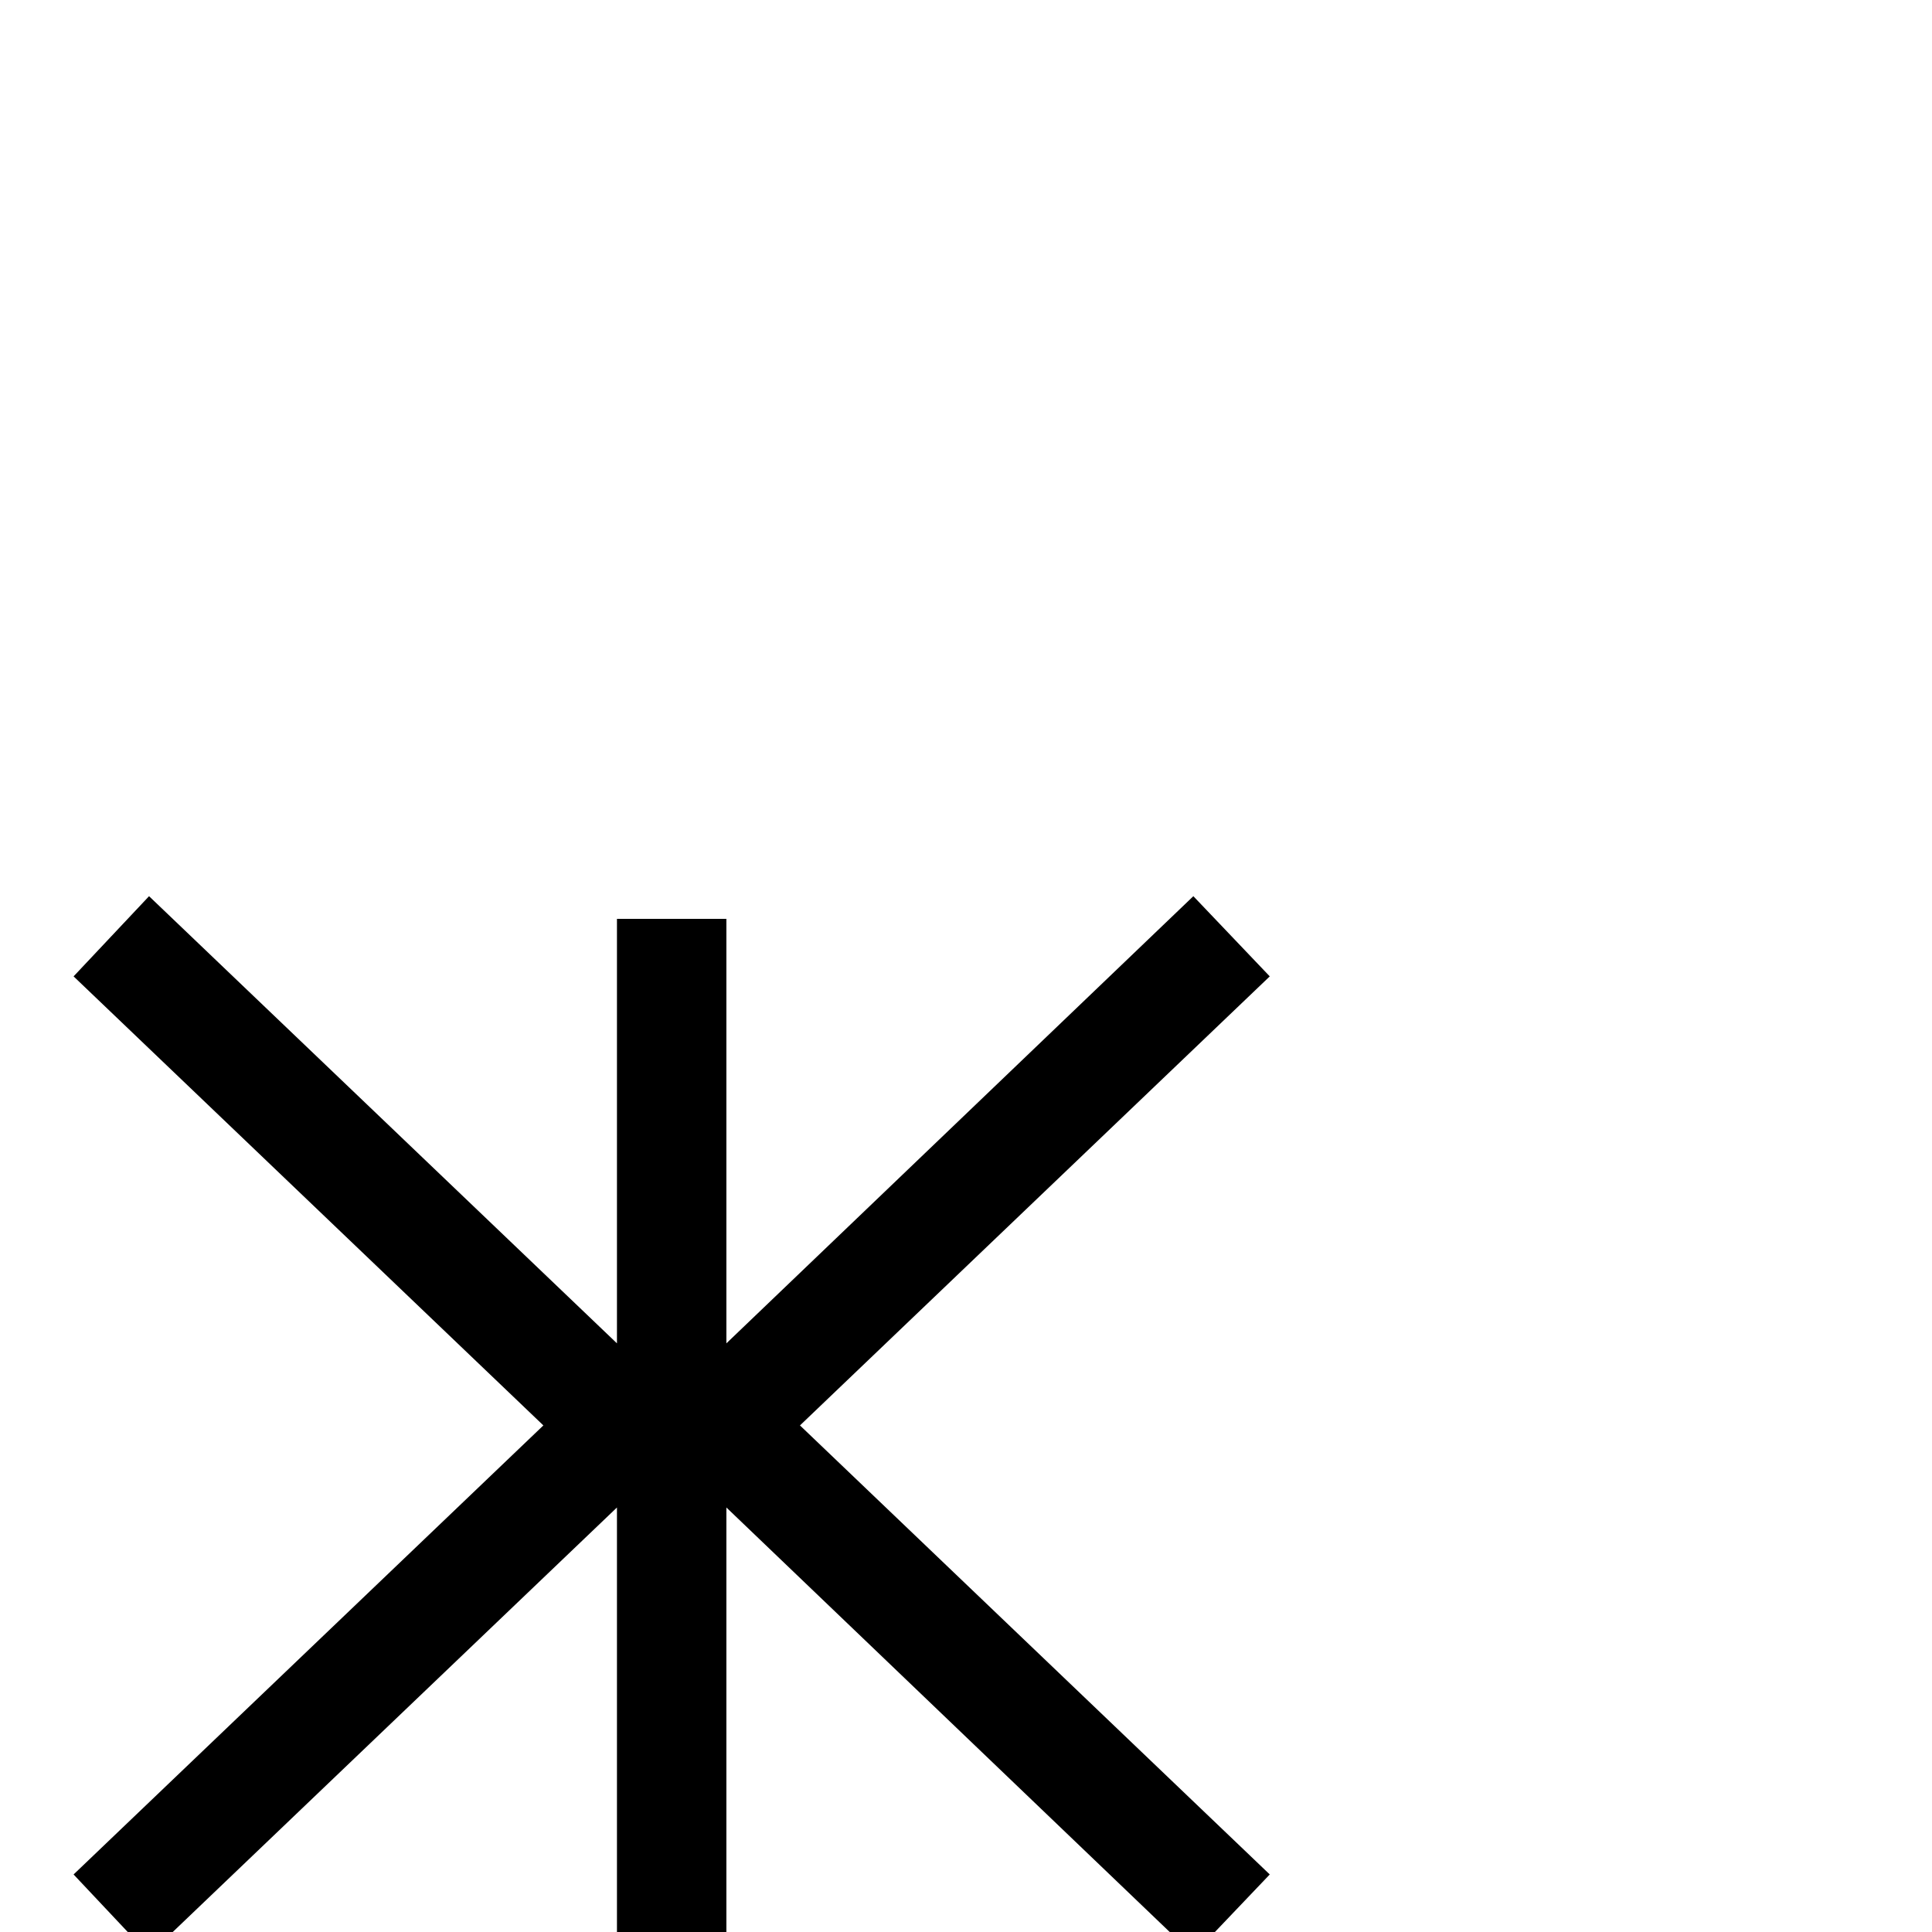 <?xml version="1.0" standalone="no"?>
<!DOCTYPE svg PUBLIC "-//W3C//DTD SVG 1.1//EN" "http://www.w3.org/Graphics/SVG/1.1/DTD/svg11.dtd" >
<svg viewBox="0 -442 2048 2048">
  <g transform="matrix(1 0 0 -1 0 1606)">
   <path fill="currentColor"
d="M1346 61l-81 -85l-495 474v-450h-116v450l-496 -474l-80 85l498 476l-498 476l80 85l496 -474v450h116v-450l495 474l81 -85l-498 -476z" />
  </g>

</svg>
